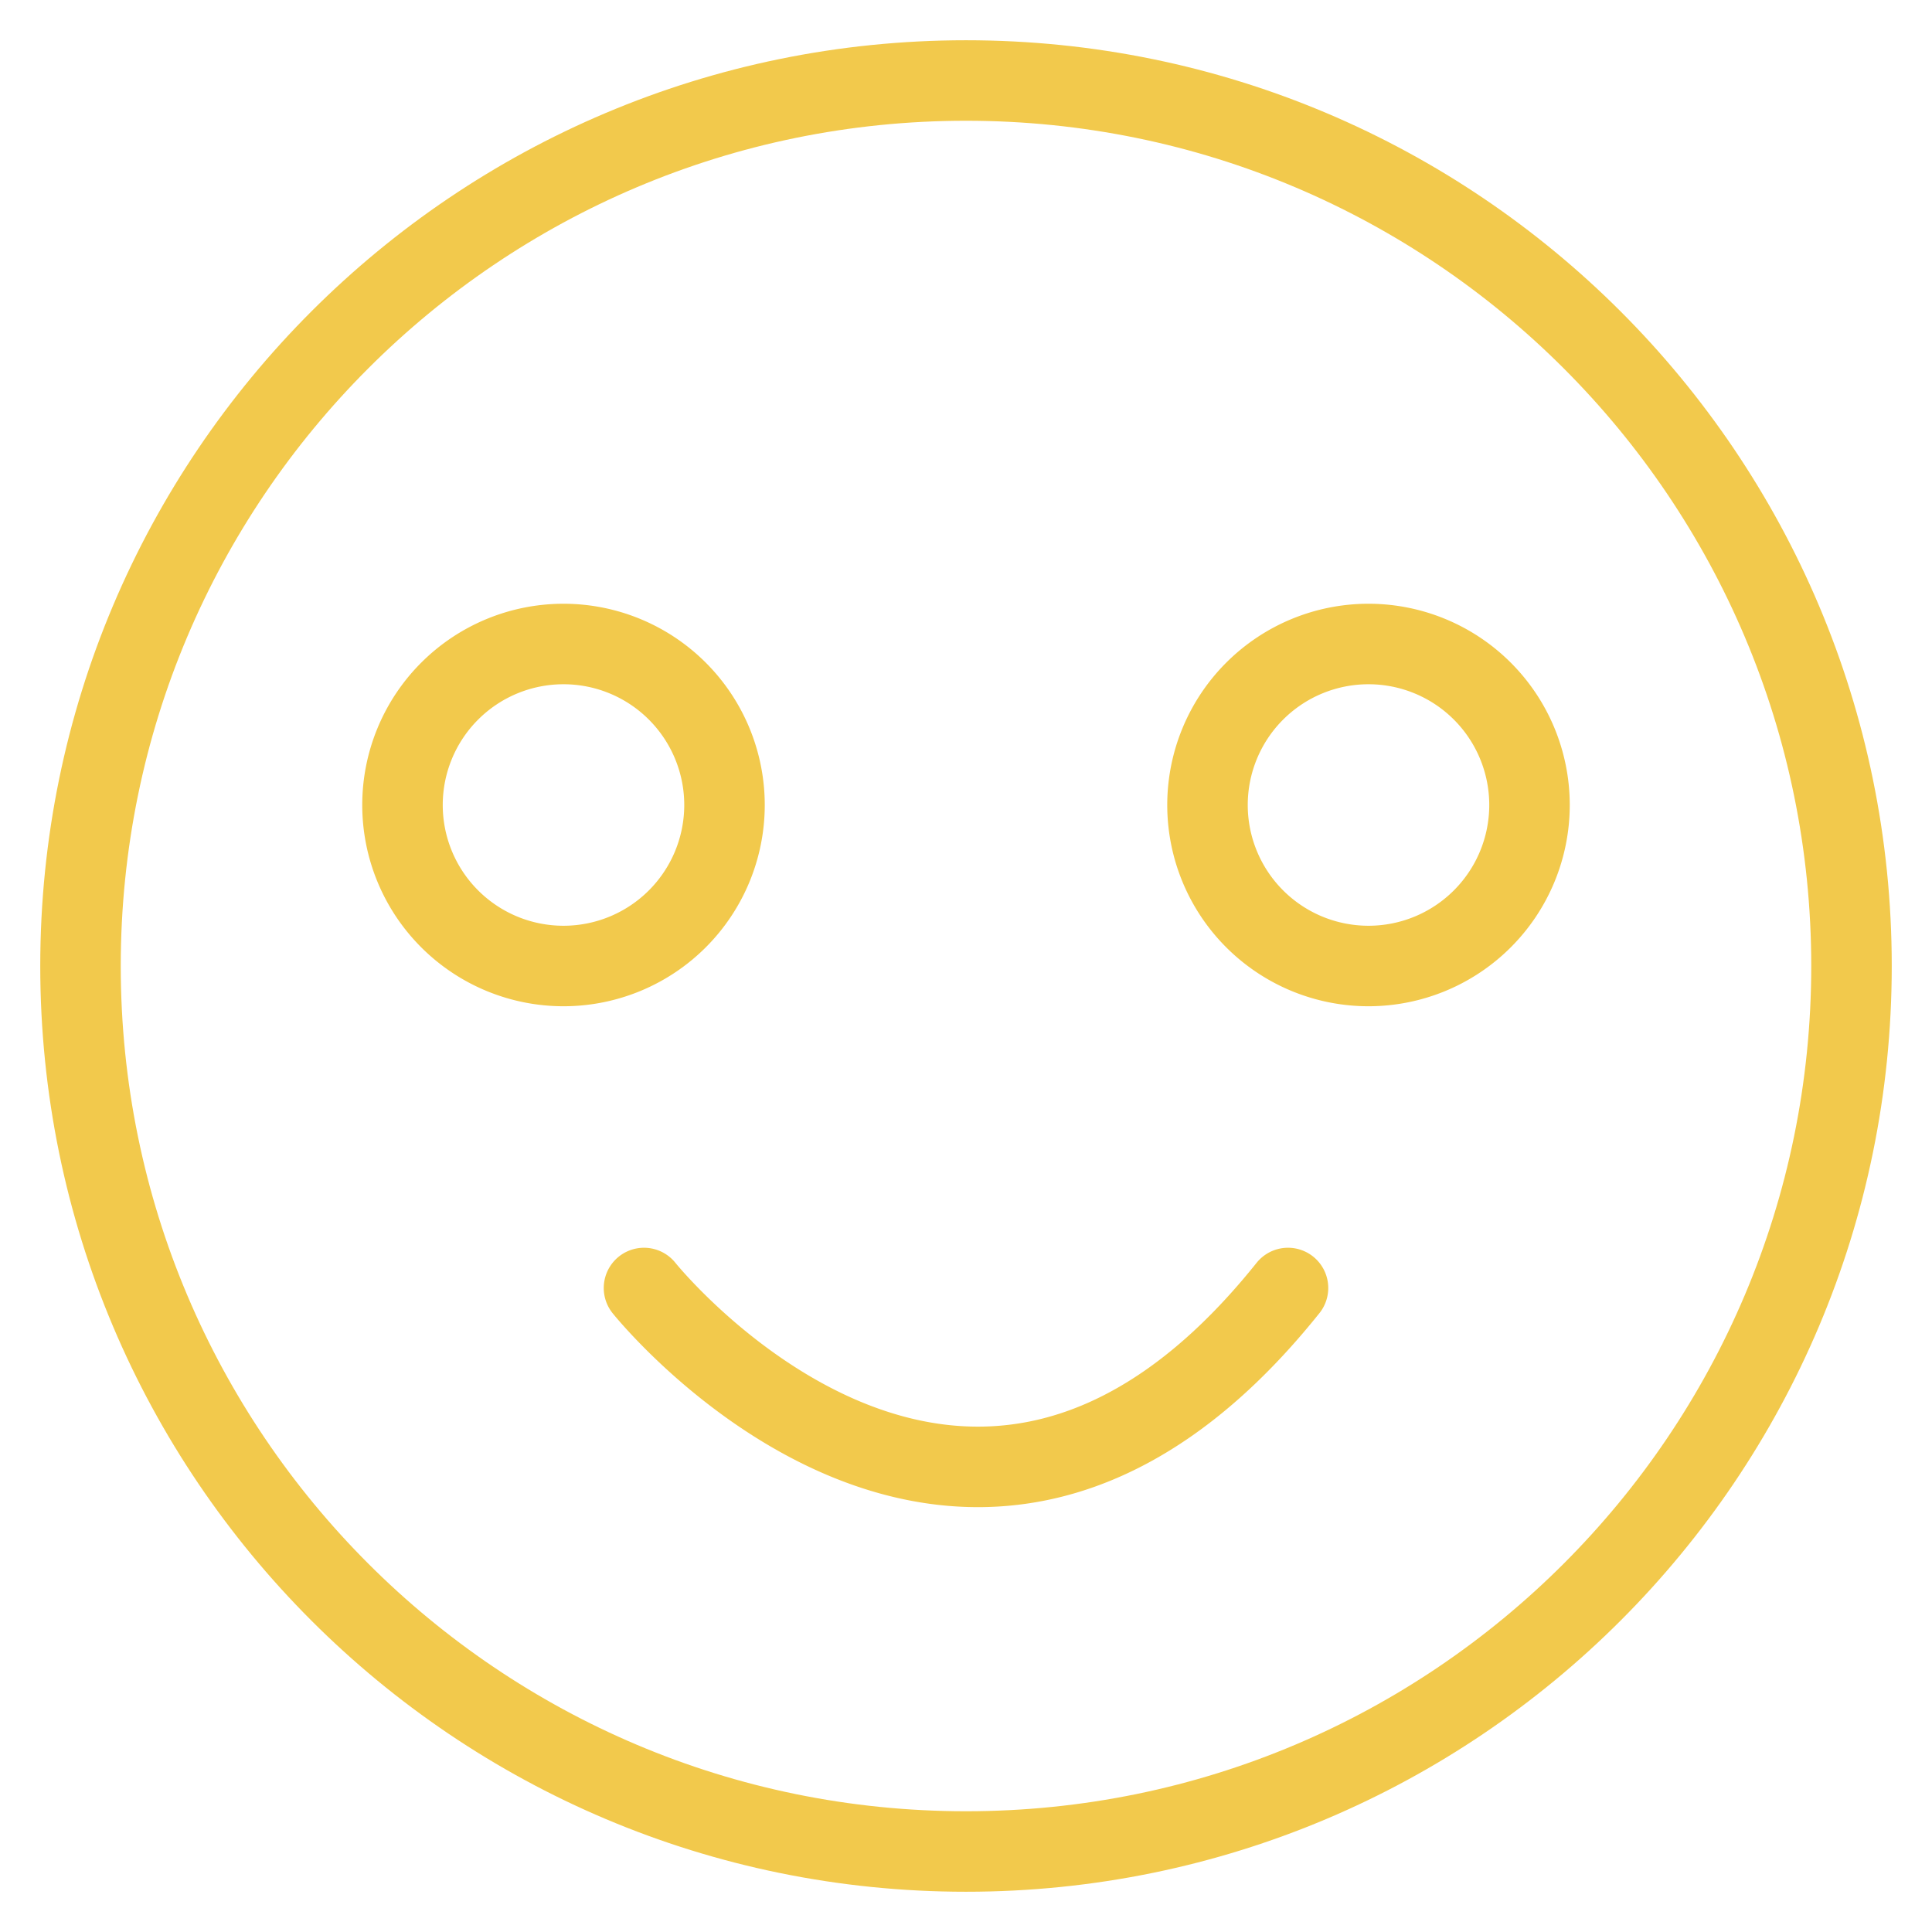 <svg viewBox="0 0 24 24" fill="none" stroke="#F2C94C" xmlns="http://www.w3.org/2000/svg">
  <path d="M12 23c6.075 0 11-4.925 11-11S18.075 1 12 1 1 5.925 1 12s4.925 11 11 11Z" stroke-miterlimit="10"
    stroke-linecap="round" stroke-linejoin="round" />
  <path d="M17 12a2 2 0 1 0 0-4 2 2 0 0 0 0 4ZM7 12a2 2 0 1 0 0-4 2 2 0 0 0 0 4ZM8 16s4 5 8 0" stroke-miterlimit="10"
    stroke-linecap="round" stroke-linejoin="round" />
</svg>